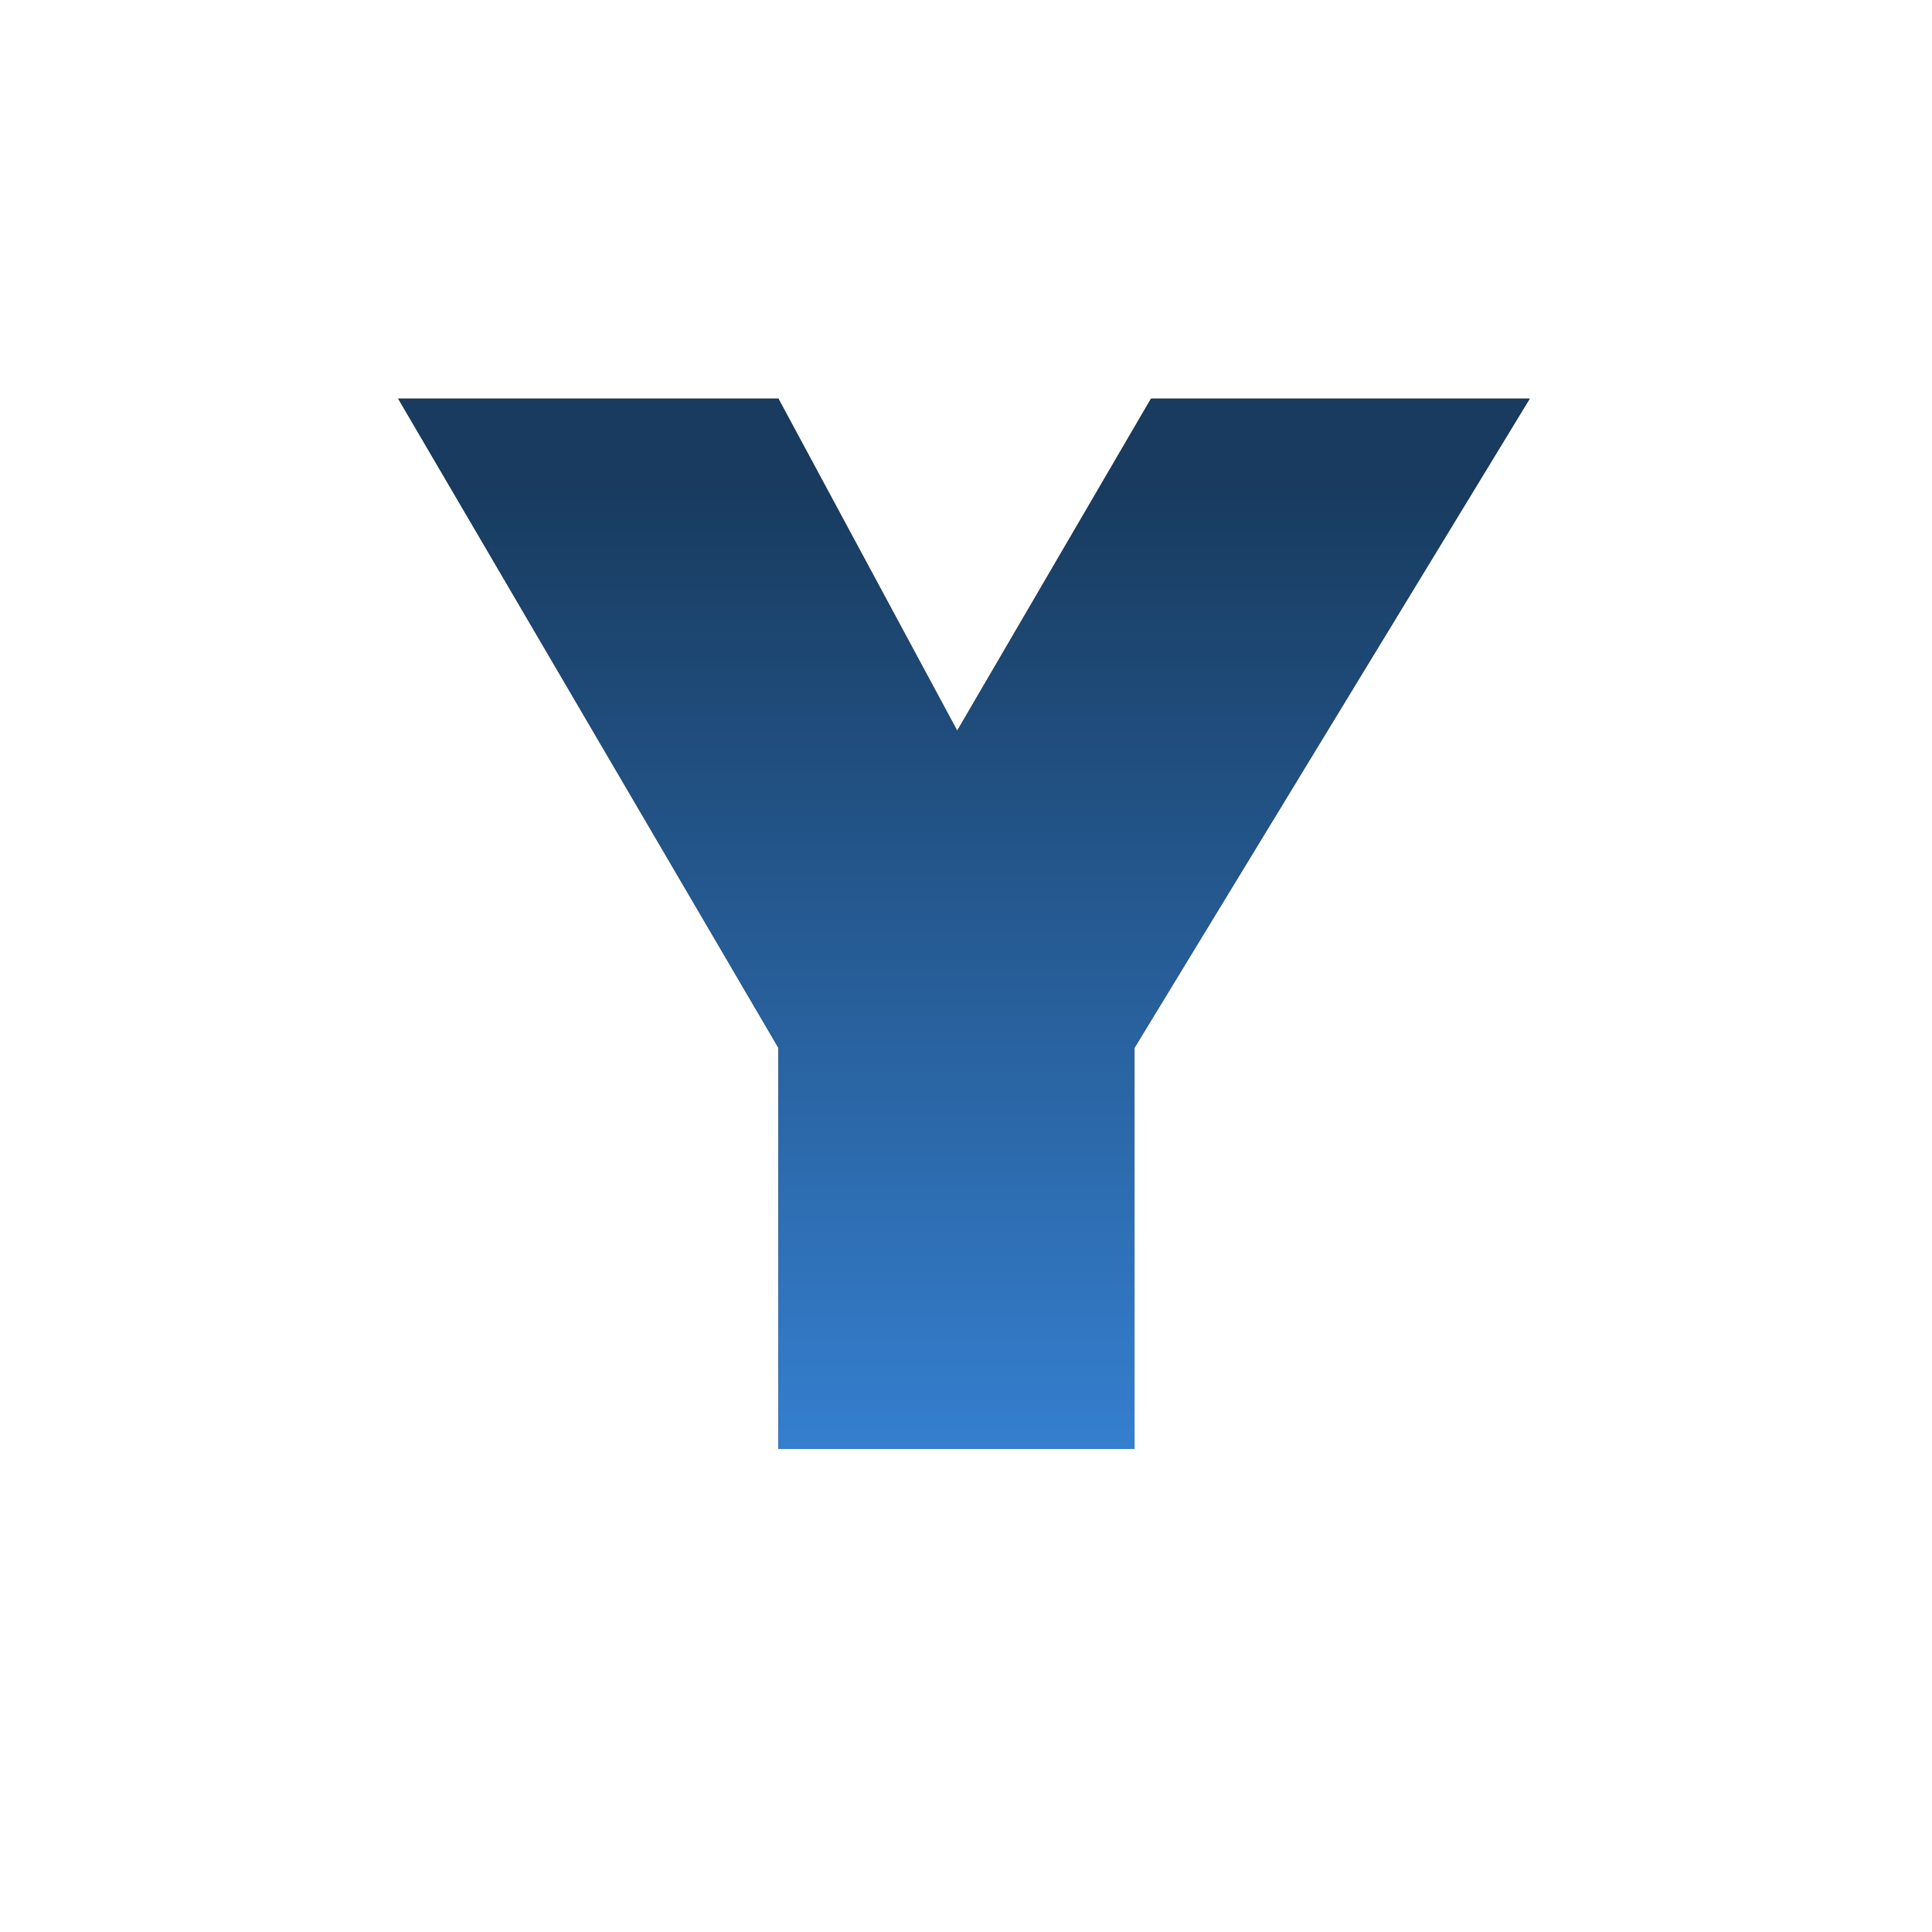 <svg width="36" height="36" viewBox="0 0 36 36" fill="none" xmlns="http://www.w3.org/2000/svg">
<path d="M14.504 19.524L7.42 7.428H14.504L17.836 13.616L21.448 7.428H28.504L21.14 19.524V27H14.504V19.524Z" fill="url(#paint0_linear_1728_23420)"/>
<path d="M14.504 19.524L7.42 7.428H14.504L17.836 13.616L21.448 7.428H28.504L21.14 19.524V27H14.504V19.524Z" fill="url(#paint1_linear_1728_23420)"/>
<path d="M14.504 19.524L7.42 7.428H14.504L17.836 13.616L21.448 7.428H28.504L21.14 19.524V27H14.504V19.524Z" fill="url(#paint2_linear_1728_23420)"/>
<defs>
<linearGradient id="paint0_linear_1728_23420" x1="18" y1="9" x2="18" y2="27" gradientUnits="userSpaceOnUse">
<stop stop-color="#F5D78D"/>
<stop offset="1" stop-color="#FFA25A"/>
</linearGradient>
<linearGradient id="paint1_linear_1728_23420" x1="18" y1="9" x2="18" y2="27" gradientUnits="userSpaceOnUse">
<stop stop-color="#1A1F30"/>
<stop offset="1" stop-color="#183B5F"/>
</linearGradient>
<linearGradient id="paint2_linear_1728_23420" x1="18" y1="9" x2="18" y2="27" gradientUnits="userSpaceOnUse">
<stop stop-color="#183B5F"/>
<stop offset="1" stop-color="#357FCF"/>
</linearGradient>
</defs>
</svg>

